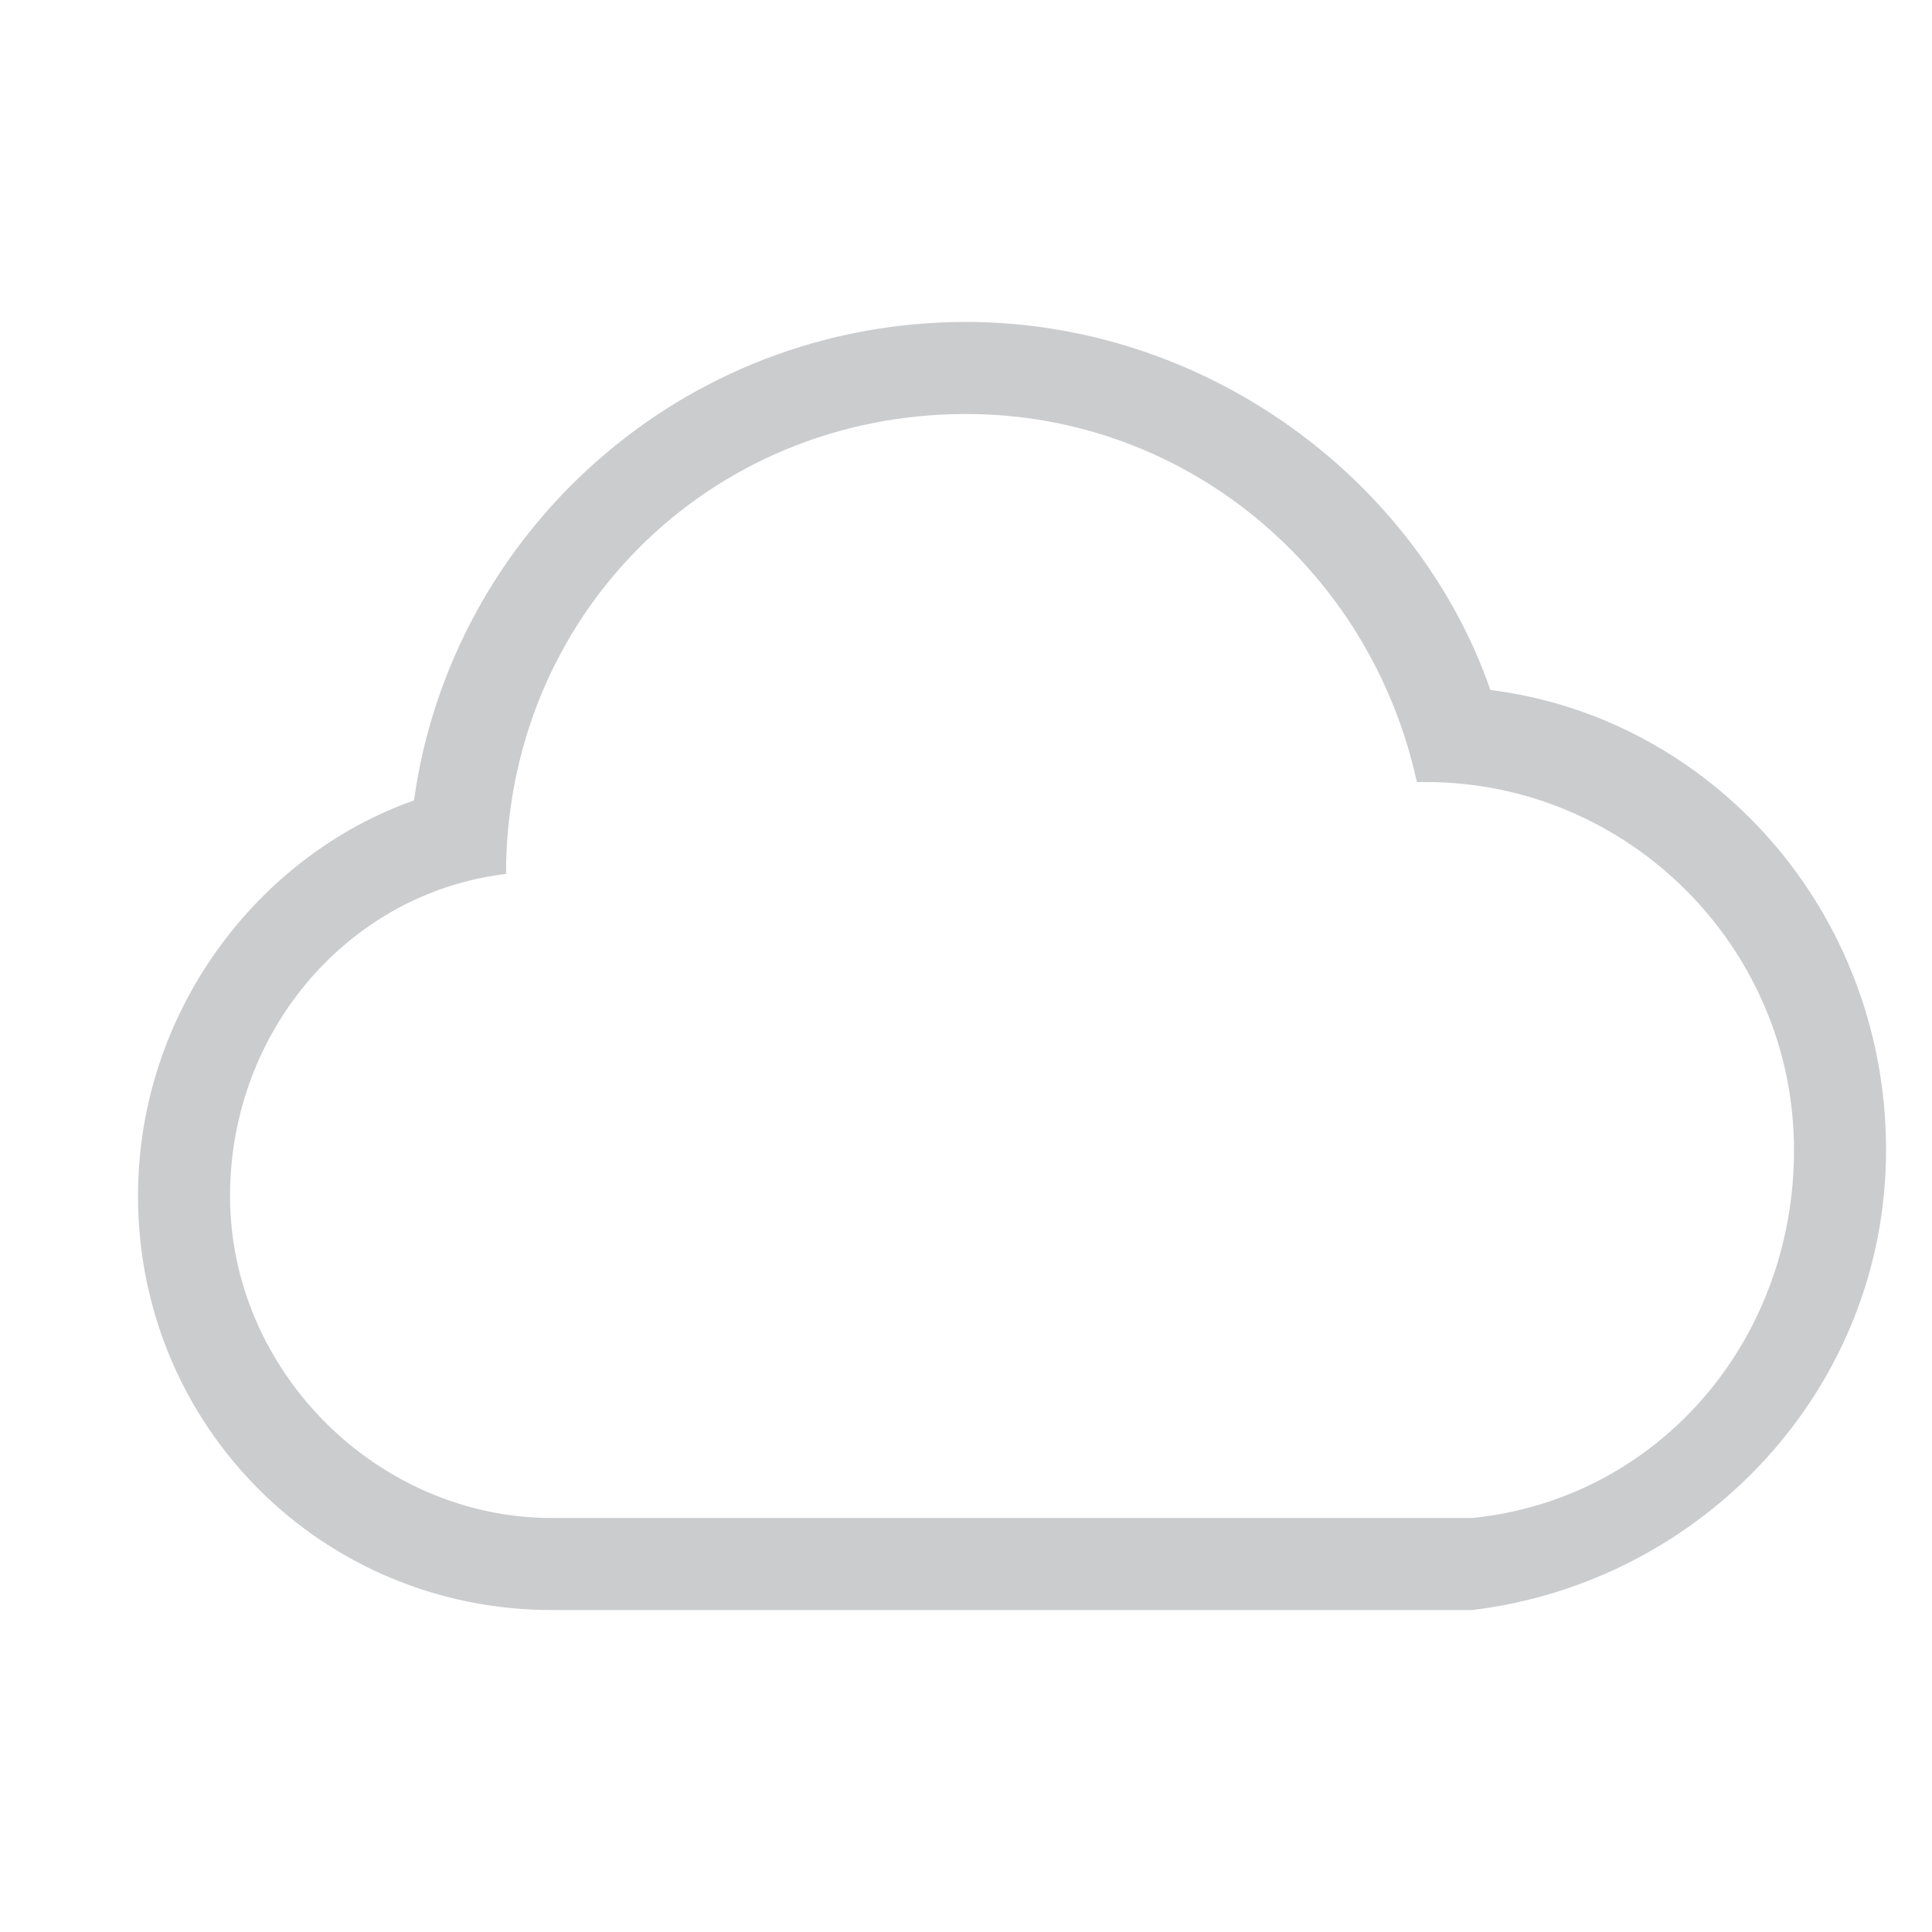 <?xml version="1.0" encoding="UTF-8"?>
<svg width="14px" height="14px" viewBox="0 0 14 14" version="1.1" xmlns="http://www.w3.org/2000/svg" xmlns:xlink="http://www.w3.org/1999/xlink">
    <title>云</title>
    <g id="云" stroke="none" stroke-width="1" fill="none" fill-rule="evenodd">
        <rect id="矩形" fill="#000000" fill-rule="nonzero" opacity="0" x="0" y="0" width="14" height="14"></rect>
        <path d="M8.333,11 L10.667,11 C12,10.867 13,9.733 13,8.333 C13,6.867 11.8,5.667 10.333,5.667 L10.267,5.667 C9.933,4.133 8.6,3 7,3 C5.133,3 3.667,4.467 3.667,6.333 C2.533,6.467 1.667,7.467 1.667,8.667 C1.667,9.933 2.733,11 4,11 L8.333,11 Z M10.667,11.667 L4,11.667 C2.333,11.667 1,10.333 1,8.667 C1,7.333 1.867,6.2 3,5.8 C3.267,3.867 4.933,2.333 7,2.333 C8.733,2.333 10.267,3.467 10.8,5 C12.4,5.2 13.667,6.6 13.667,8.333 C13.667,10.067 12.333,11.467 10.667,11.667 L10.667,11.667 Z" id="形状" fill="#CBCCCE" fill-rule="nonzero"></path>
    </g>
</svg>
